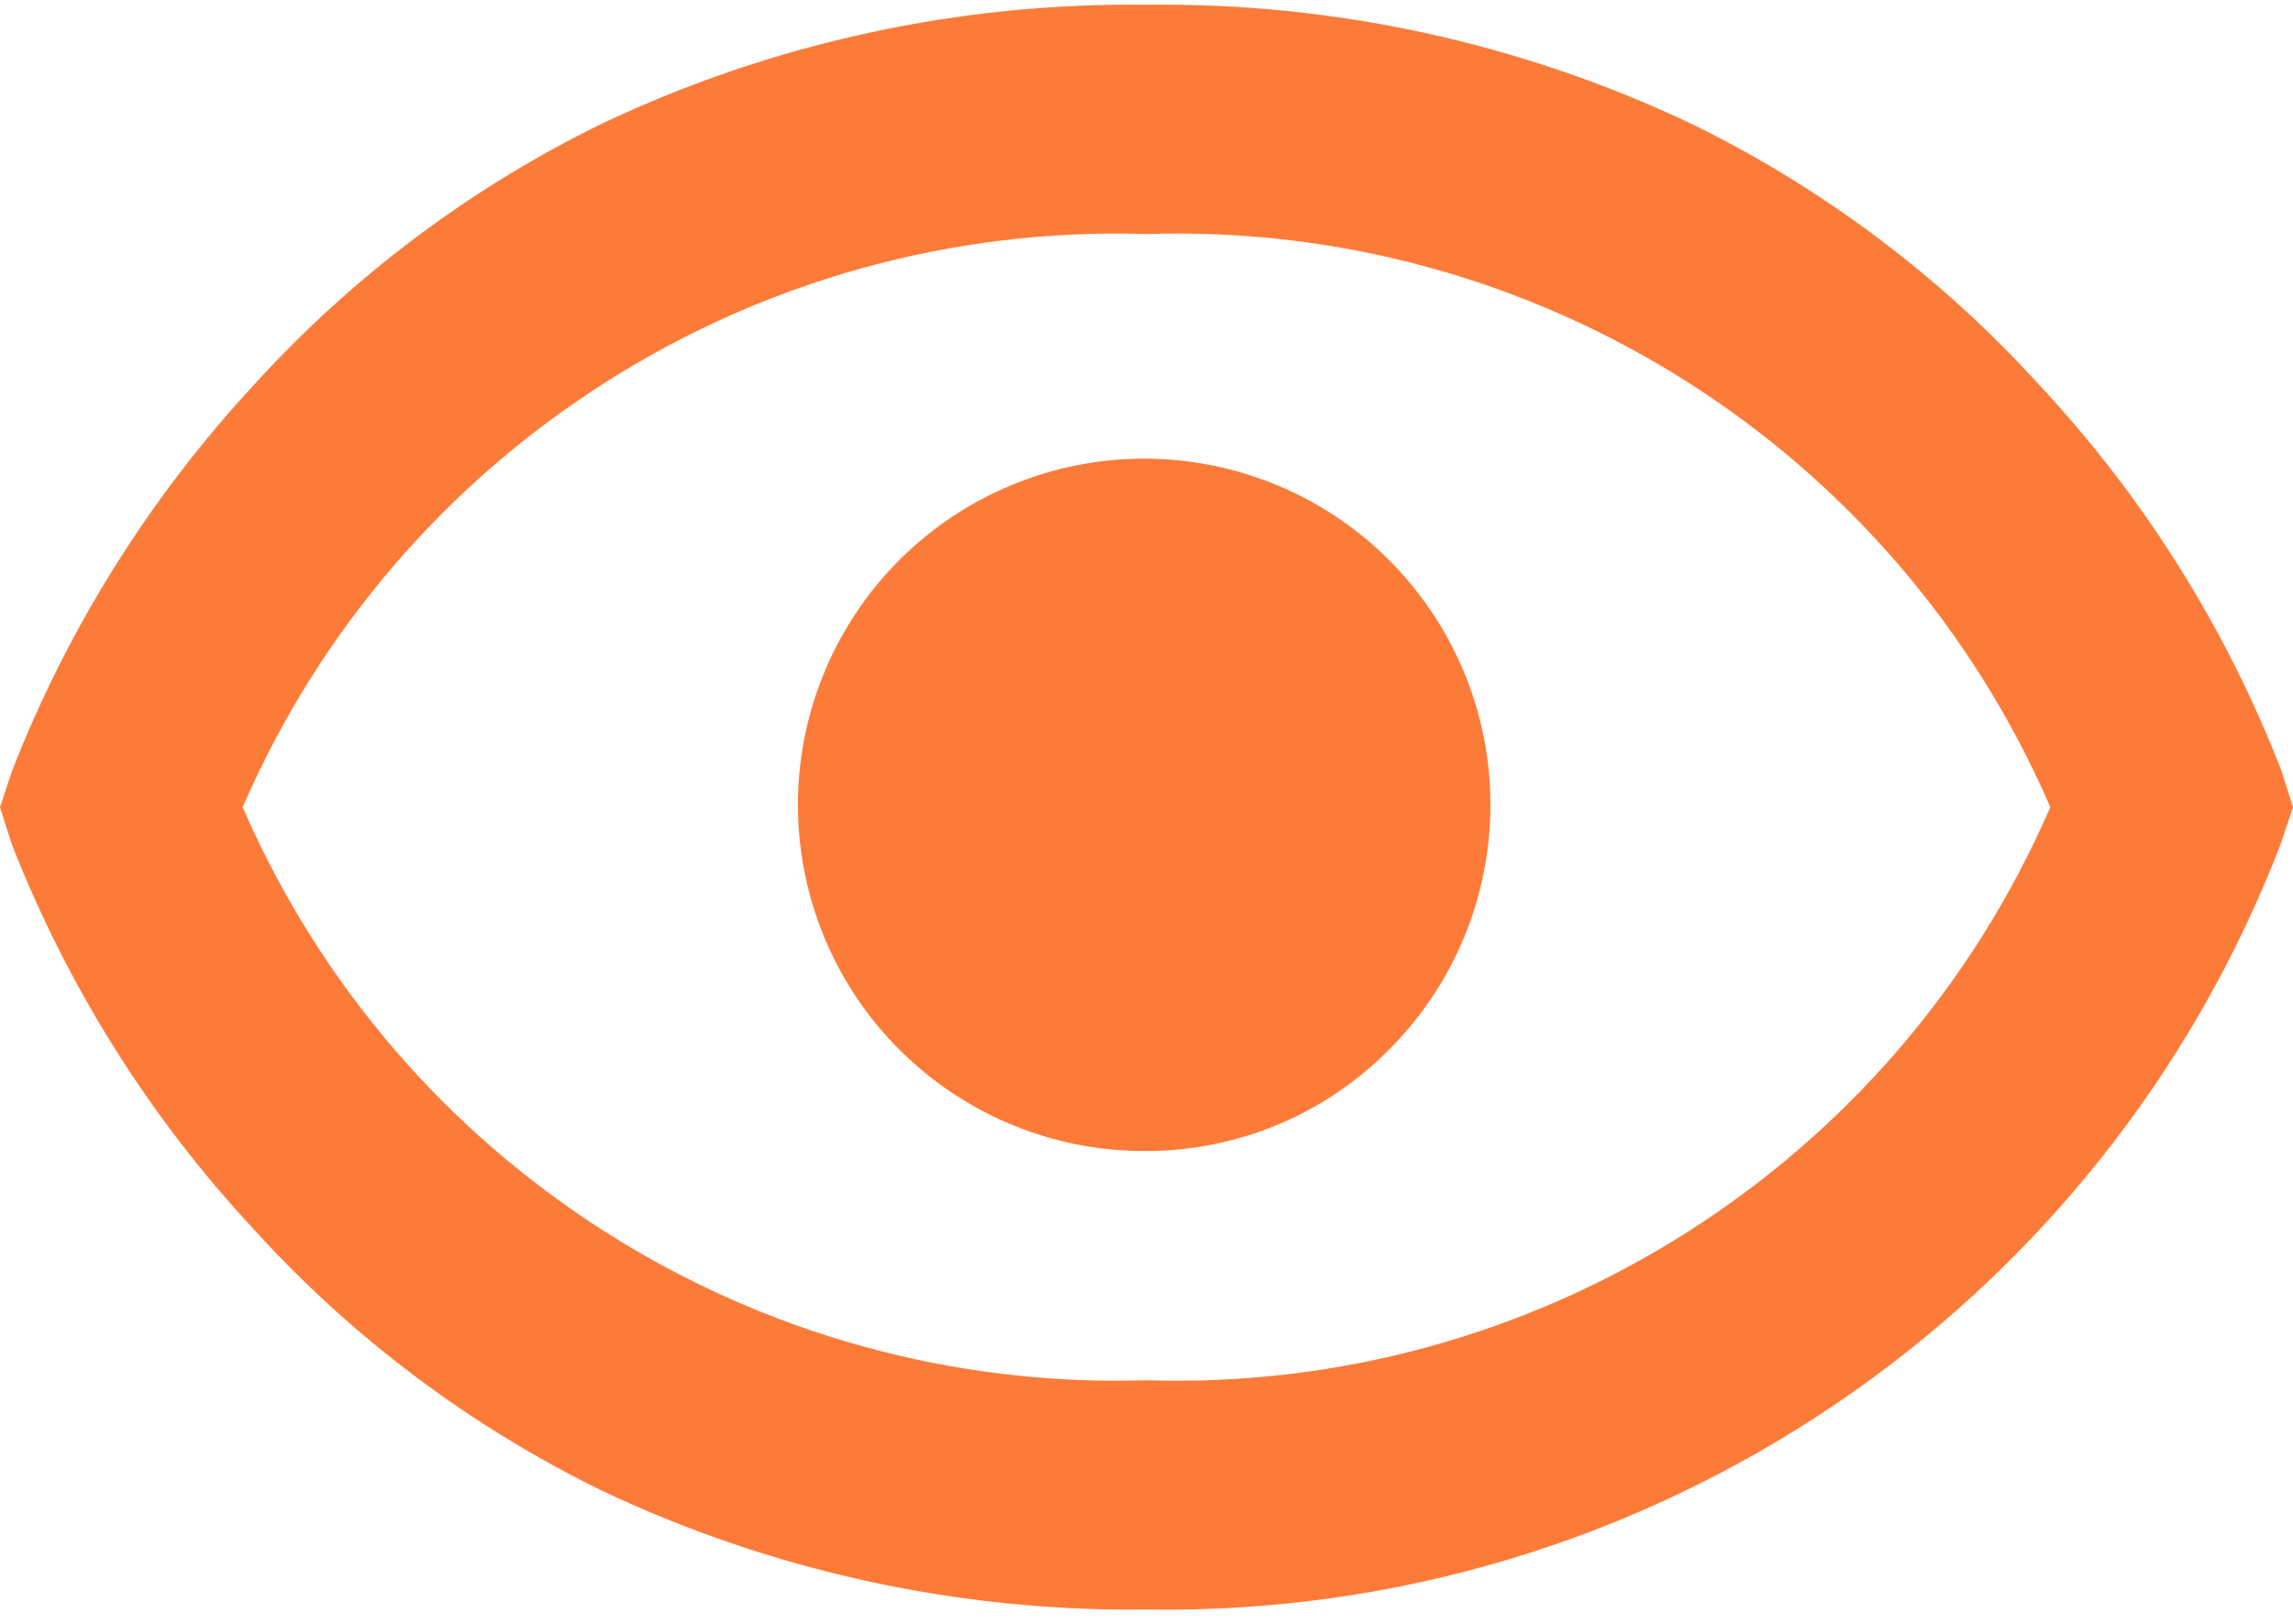 <svg width="24" height="17" viewBox="0 0 24 17" fill="none" xmlns="http://www.w3.org/2000/svg">
<path d="M12 16.85C10.032 16.874 8.084 16.45 6.305 15.608C4.926 14.935 3.687 14.006 2.656 12.869C1.563 11.695 0.703 10.324 0.12 8.829L0 8.45L0.126 8.071C0.709 6.577 1.567 5.207 2.657 4.03C3.688 2.894 4.926 1.965 6.305 1.292C8.084 0.45 10.032 0.025 12 0.05C13.968 0.025 15.916 0.45 17.695 1.292C19.074 1.965 20.313 2.894 21.344 4.03C22.439 5.203 23.3 6.575 23.88 8.071L24 8.45L23.874 8.829C21.991 13.73 17.249 16.933 12 16.85ZM12 2.45C7.915 2.322 4.166 4.7 2.54 8.45C4.165 12.2 7.915 14.578 12 14.45C16.085 14.578 19.834 12.2 21.46 8.45C19.836 4.698 16.086 2.319 12 2.45ZM12 12.05C10.269 12.061 8.771 10.847 8.425 9.15C8.079 7.454 8.981 5.75 10.579 5.082C12.176 4.415 14.022 4.97 14.986 6.408C15.95 7.846 15.762 9.765 14.538 10.989C13.868 11.667 12.954 12.049 12 12.05Z" fill="#FD7B38"/>
</svg>
